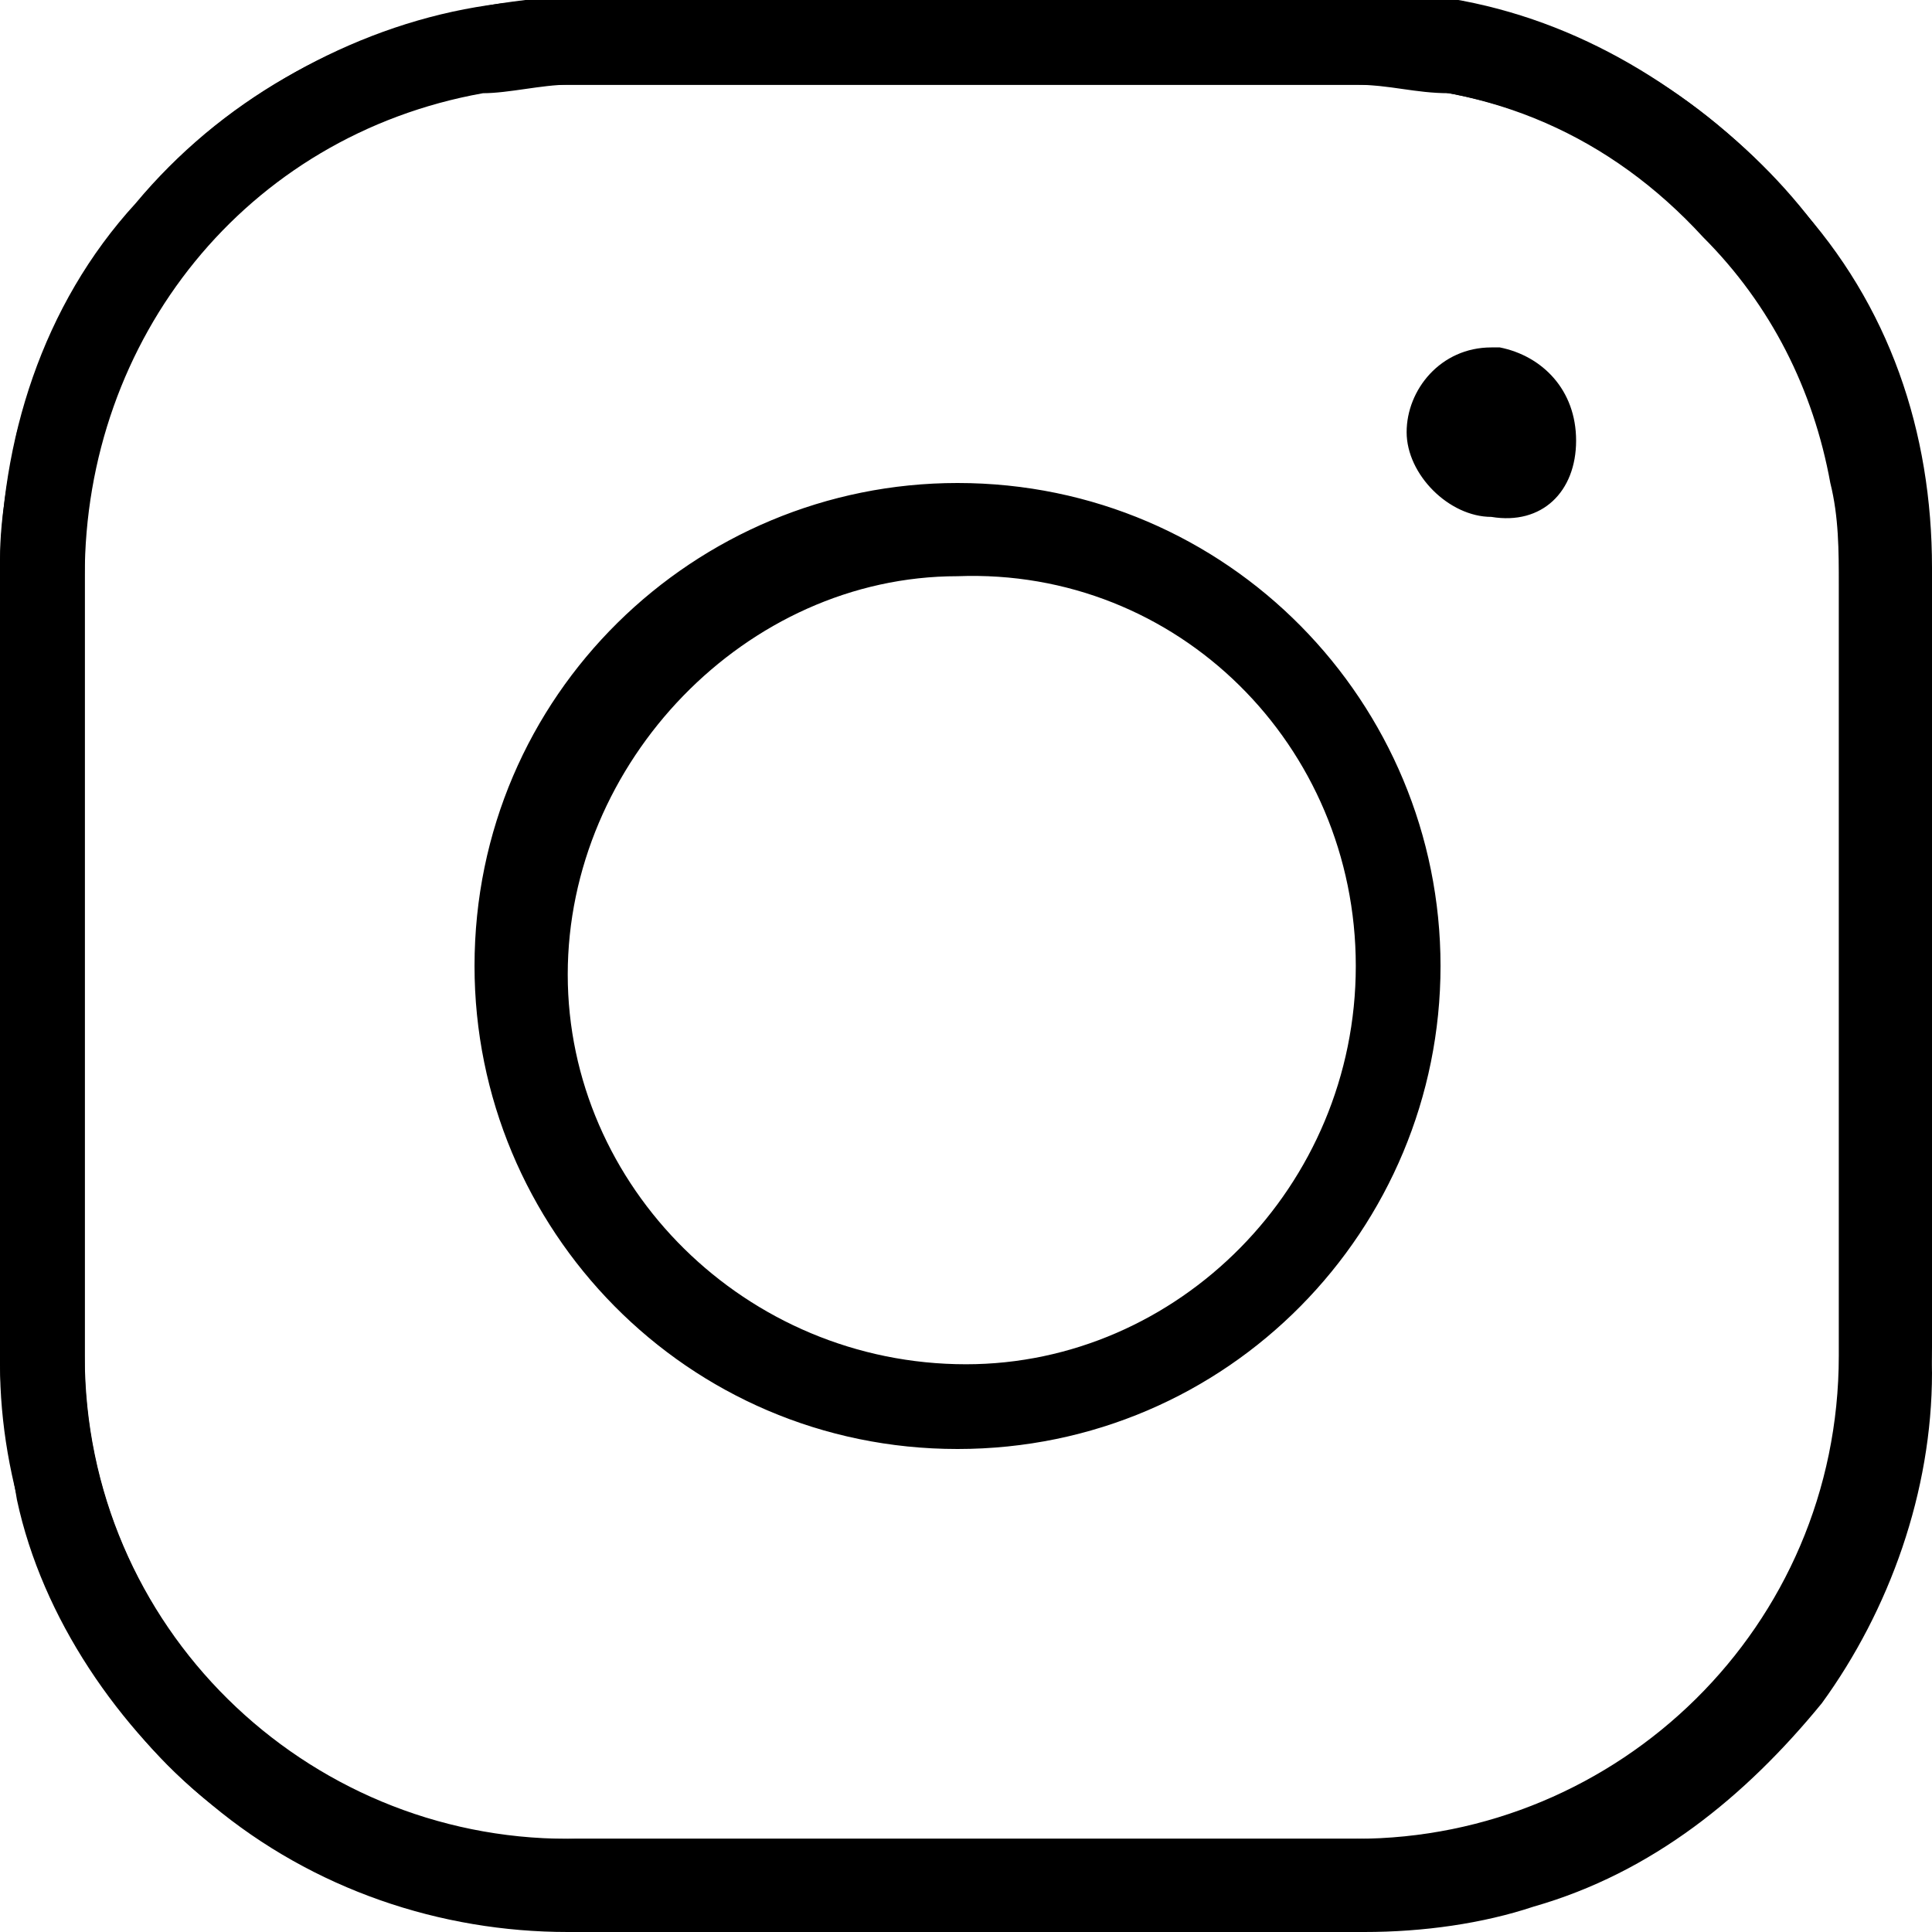 <svg xmlns="http://www.w3.org/2000/svg" xmlns:xlink="http://www.w3.org/1999/xlink" viewBox="0 0 22.8 22.8">
  <defs>
    <path id="a" d="M0 0h22.8v22.8H0z"/>
  </defs>
  <clipPath id="b">
    <use overflow="visible" xlink:href="#a"/>
  </clipPath>
  <g clip-path="url(#b)">
    <path d="M16 11.4c0 2.6-2.1 4.7-4.6 4.7-2.6 0-4.7-2.1-4.7-4.6s2.1-4.7 4.6-4.7c2.6-.1 4.7 2 4.7 4.6m1 0c0-3.1-2.5-5.7-5.7-5.7-3.1 0-5.7 2.5-5.7 5.7 0 3.1 2.5 5.7 5.7 5.7s5.7-2.6 5.7-5.7m1.6-6.2c0-.6-.4-1-.9-1.1h-.1c-.6 0-1 .5-1 1s.5 1 1 1c.6.1 1-.3 1-.9M21.7 16c0 3.2-2.6 5.7-5.7 5.7H6.8c-3.1.1-5.7-2.4-5.8-5.5V6.8C1 4 2.9 1.6 5.7 1.1c.3 0 .7-.1 1-.1H16c1.6 0 3 .6 4.1 1.8.8.8 1.3 1.8 1.5 2.9.1.4.1.8.1 1.2V16m1-9.4c0-.5-.1-1.1-.2-1.6-.3-1.4-1.1-2.6-2.2-3.5-1.2-1-2.6-1.6-4.2-1.6H6.8C6.4 0 6 0 5.6.1c-1.6.3-3 1.1-4 2.3C.5 3.6 0 5.2 0 6.8V16c0 .6.1 1.1.2 1.7.3 1.4 1.2 2.7 2.3 3.6 1.2 1 2.7 1.5 4.2 1.5h9.4c.7 0 1.4-.1 2-.3 1.4-.4 2.5-1.3 3.4-2.4.8-1.1 1.3-2.5 1.3-3.9-.1-3.2-.1-6.4-.1-9.6" class="st1"/>
  </g>
  <path d="M1 16V6.8c0-.4 0-.8.1-1.2.2-1.1.7-2.1 1.5-2.9C3.7 1.6 5.2 1 6.7 1H16c.4 0 .7.1 1.1.1 2.7.5 4.7 2.9 4.7 5.6v9.5c-.1 3.1-2.7 5.6-5.8 5.5H6.7C3.6 21.7 1 19.2 1 16M0 6.6v9.5c0 1.4.5 2.8 1.3 3.9.8 1.2 2 2 3.4 2.4.6.2 1.3.3 2 .3h9.4c1.5 0 3-.5 4.2-1.5 1.1-.9 2-2.2 2.3-3.6.1-.5.2-1.1.2-1.7V6.7c0-1.6-.5-3.1-1.6-4.3-1-1.2-2.4-2.1-4-2.3-.4-.1-.8-.1-1.2-.1H6.6c-1.5 0-3 .6-4.2 1.6C1.4 2.5.6 3.7.2 5.1c-.1.5-.2 1-.2 1.5" class="st1"/>
</svg>
